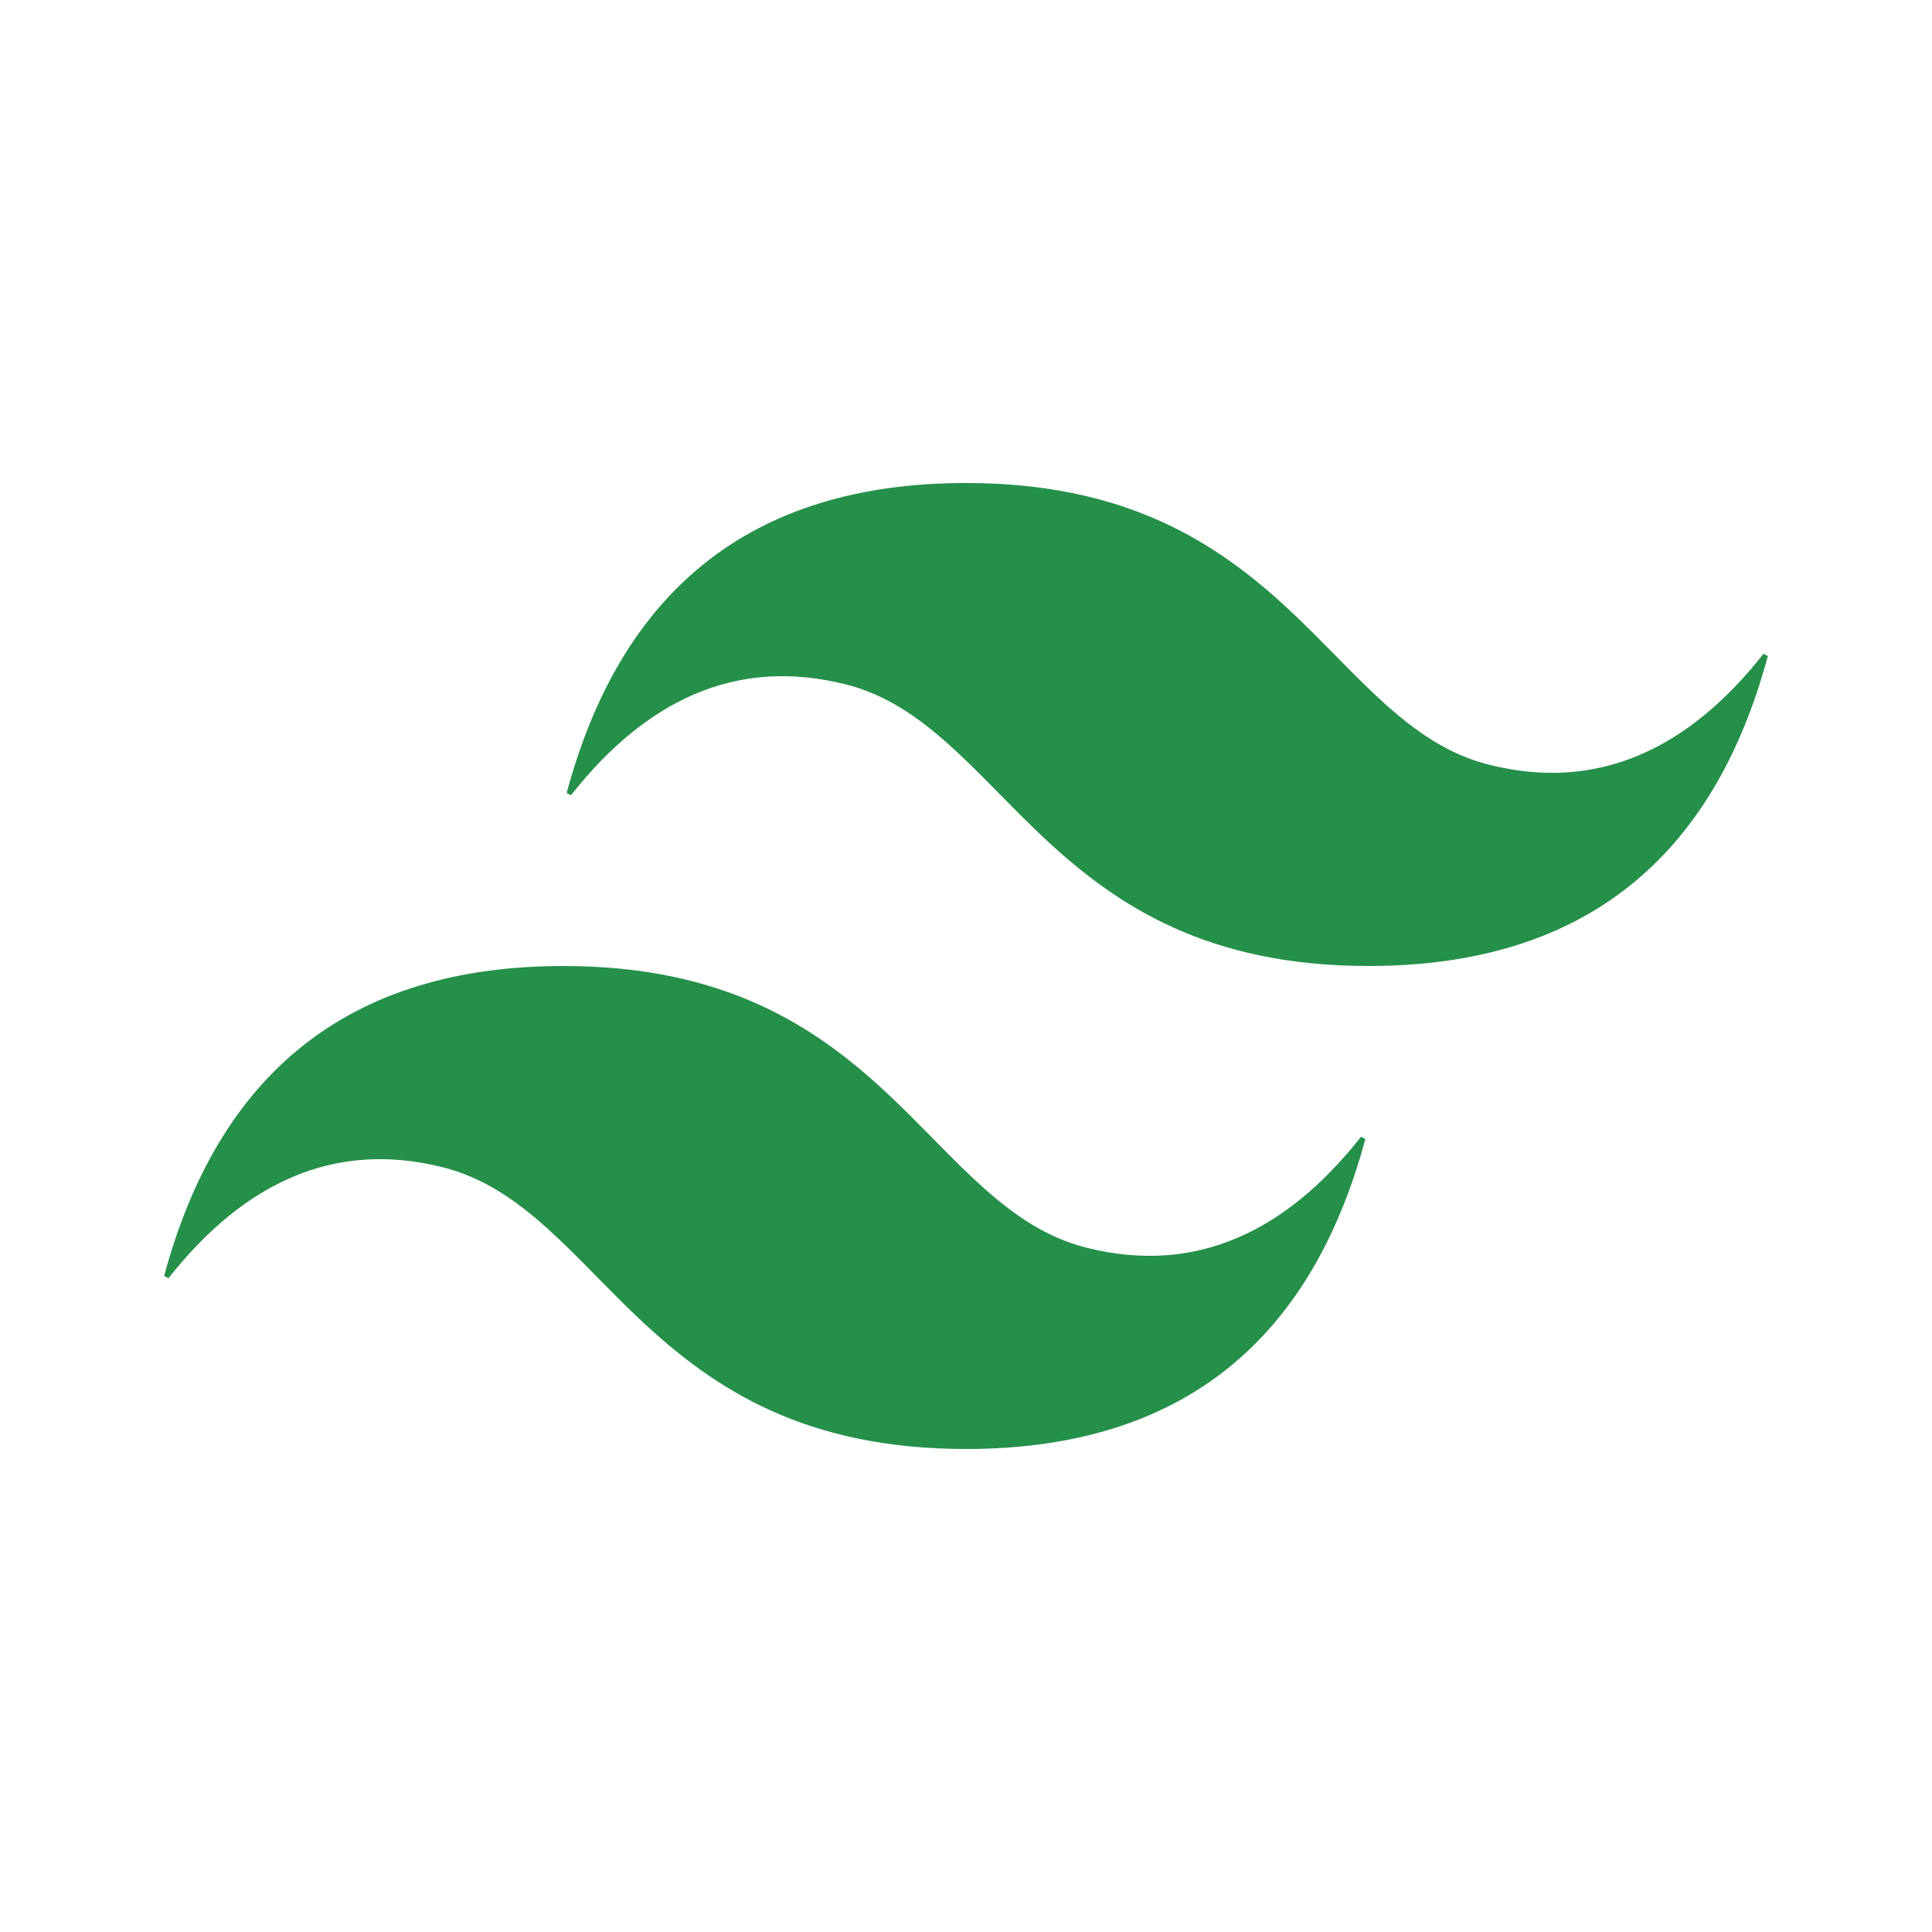 <svg width="24" height="24" viewBox="0 0 24 24" fill="none" xmlns="http://www.w3.org/2000/svg">
<path d="M8.613 8.596C8.06 8.833 7.545 9.255 7.069 9.859C7.406 8.605 7.974 7.661 8.77 7.024C9.596 6.363 10.672 6.031 12 6.031C13.99 6.031 15.108 6.777 15.979 7.585C16.188 7.779 16.382 7.977 16.572 8.169L16.597 8.195C16.794 8.395 16.986 8.589 17.182 8.765C17.575 9.118 17.985 9.404 18.492 9.53C19.165 9.699 19.797 9.657 20.387 9.404C20.941 9.167 21.455 8.745 21.931 8.141C21.593 9.395 21.026 10.339 20.23 10.976C19.404 11.637 18.328 11.969 17 11.969C15.01 11.969 13.892 11.223 13.021 10.415C12.812 10.221 12.618 10.023 12.428 9.831L12.403 9.805C12.206 9.605 12.014 9.411 11.818 9.235C11.425 8.882 11.015 8.596 10.508 8.47C9.835 8.302 9.203 8.343 8.613 8.596ZM3.613 14.596C3.06 14.833 2.545 15.255 2.069 15.859C2.406 14.605 2.974 13.661 3.77 13.024C4.596 12.363 5.672 12.031 7 12.031C8.99 12.031 10.108 12.777 10.979 13.585C11.188 13.779 11.382 13.977 11.572 14.169L11.597 14.195C11.794 14.395 11.986 14.589 12.182 14.765C12.575 15.118 12.985 15.403 13.492 15.53C14.165 15.699 14.797 15.657 15.387 15.404C15.941 15.167 16.455 14.745 16.931 14.141C16.593 15.395 16.026 16.339 15.23 16.976C14.404 17.637 13.328 17.969 12 17.969C10.01 17.969 8.892 17.223 8.021 16.415C7.812 16.221 7.618 16.023 7.428 15.831L7.403 15.805C7.206 15.605 7.014 15.411 6.818 15.235C6.425 14.882 6.015 14.597 5.508 14.47C4.835 14.301 4.203 14.343 3.613 14.596Z" fill="#25904A" stroke="#25904A" stroke-width="0.062"/>
</svg>

